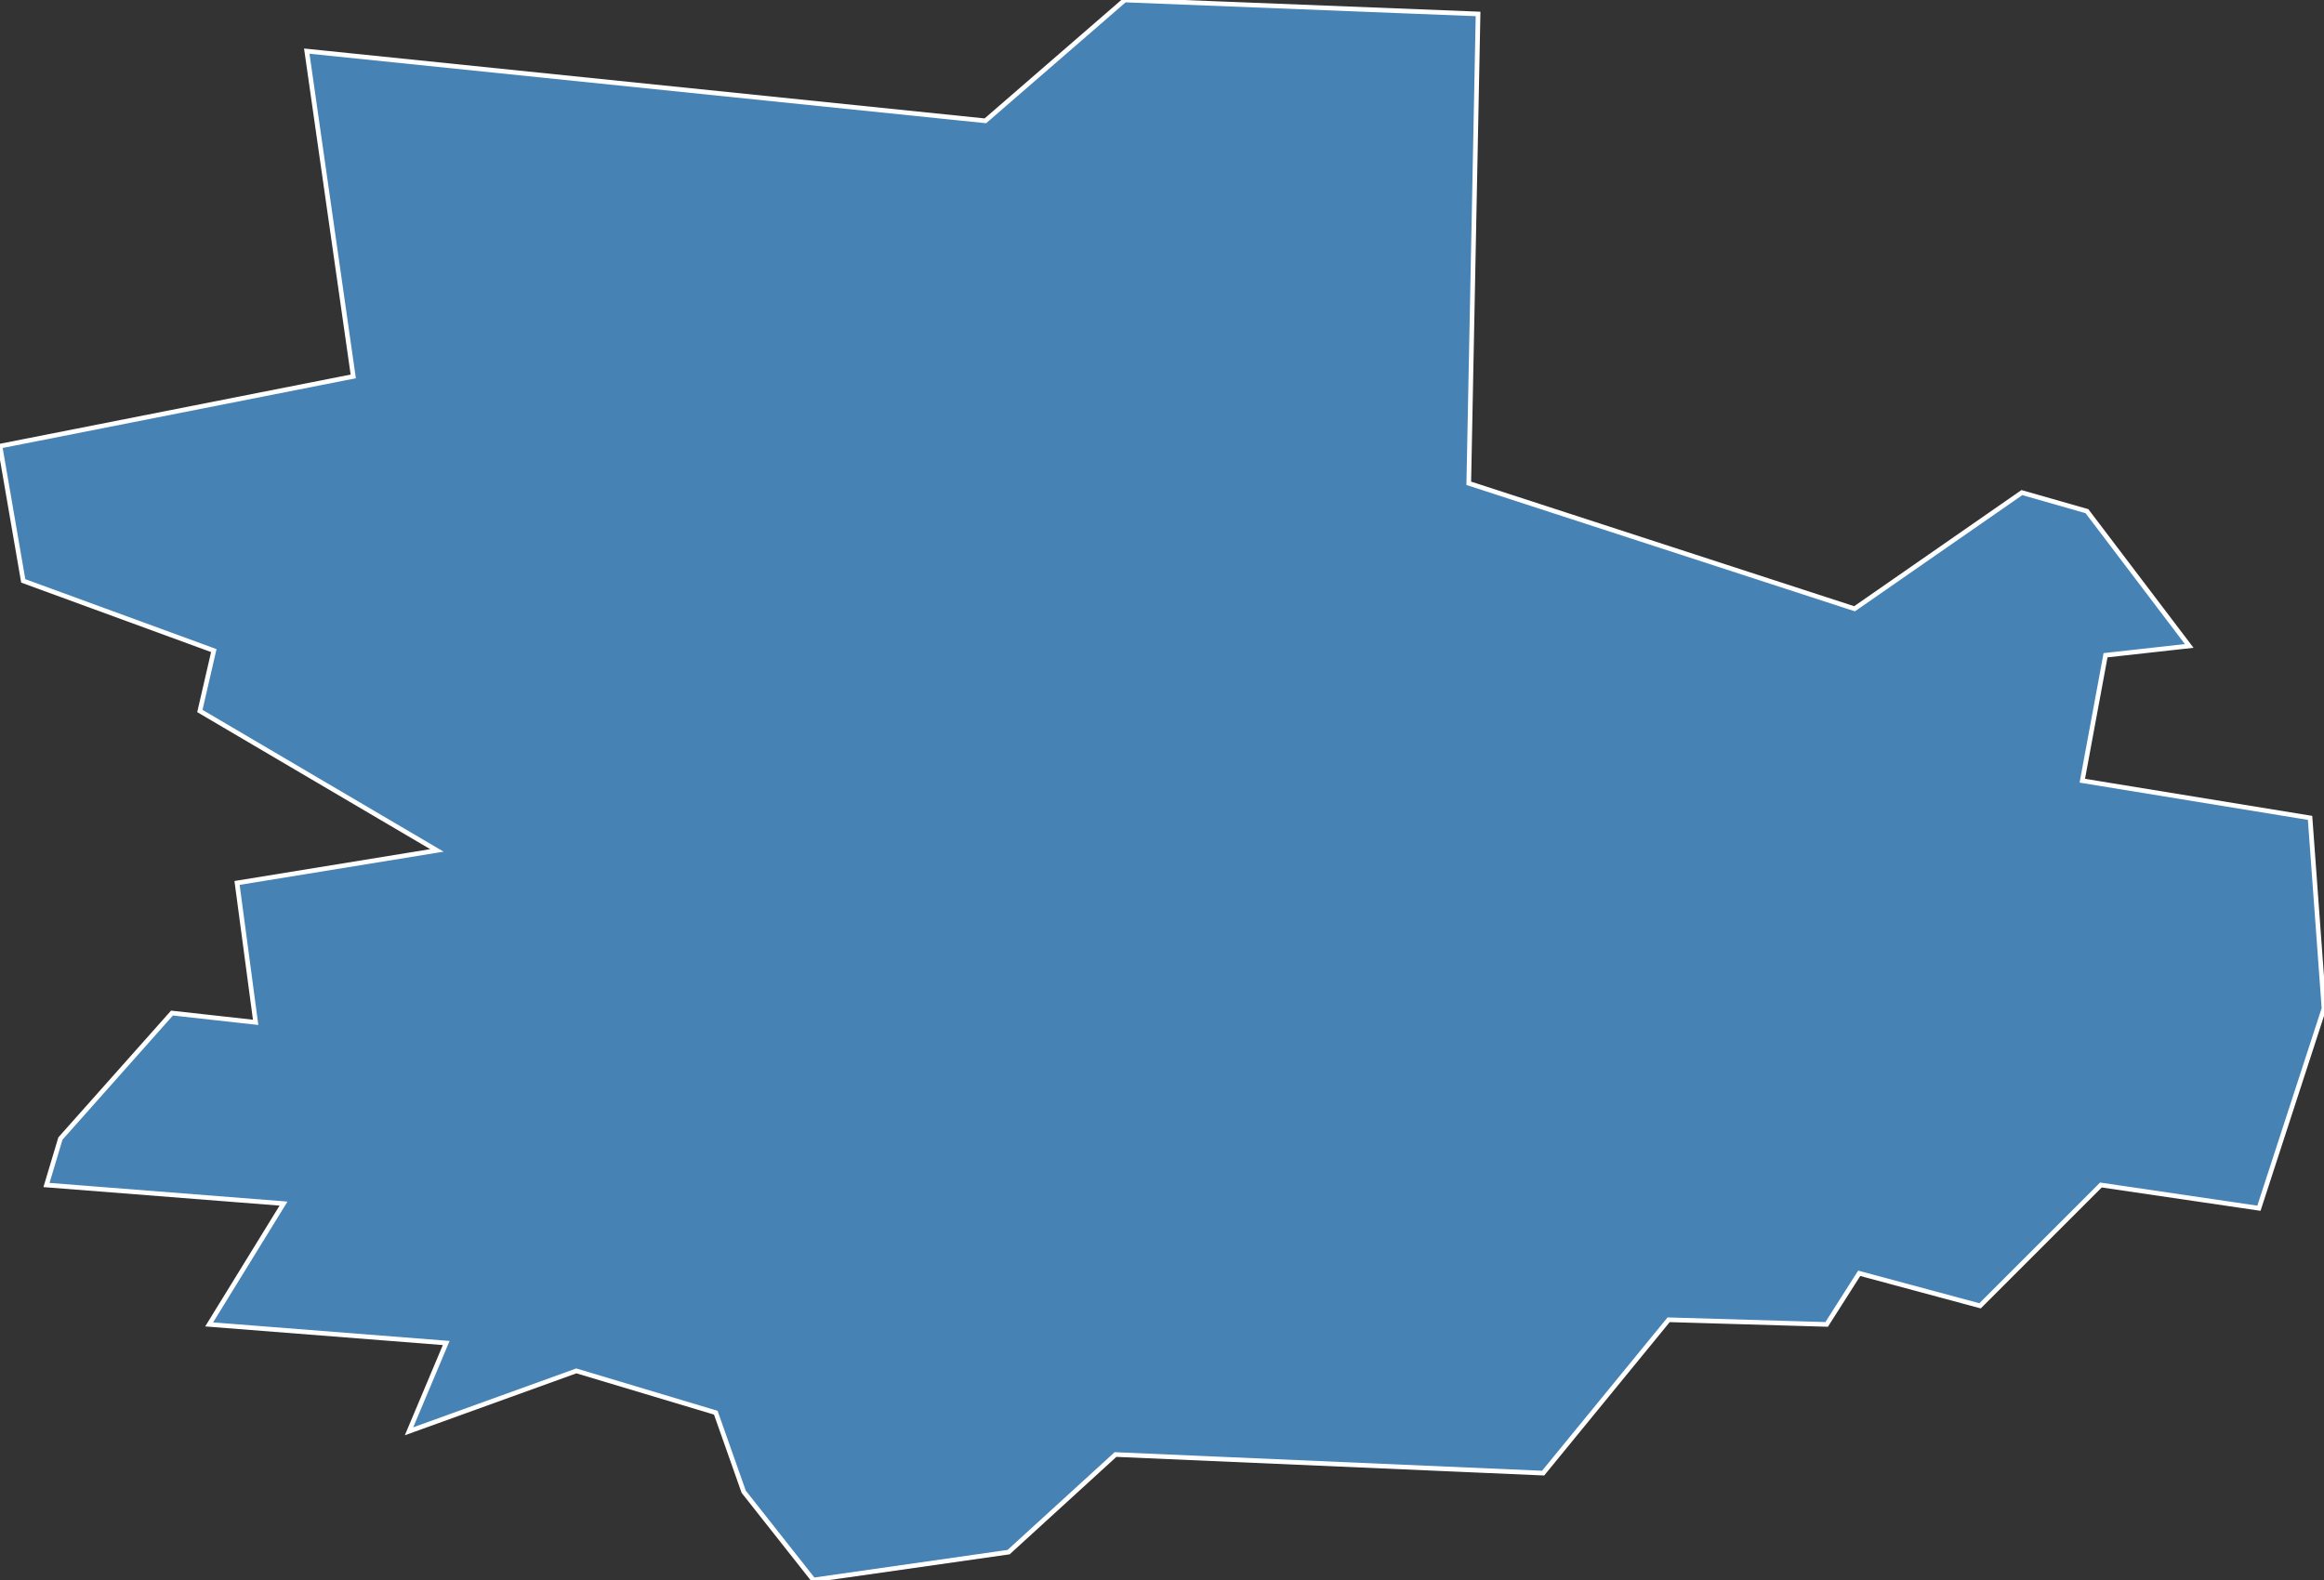 <?xml version="1.0" encoding="utf-8"?>
<svg version="1.1" id="svgmap" xmlns="http://www.w3.org/2000/svg" xmlns:xlink="http://www.w3.org/1999/xlink" x="0px" y="0px" width="100%" height="100%" viewBox="0 0 500 340">
<rect x="0" y="0" width="500" height="340" fill="#333333" stroke="none"/>
<polygon points="318,3 316,104 399,131 435,106 449,110 471,139 453,141 448,168 497,176 500,217 486,260 452,255 426,281 400,274 393,285 359,284 332,317 240,313 217,334 175,340 160,321 154,304 124,295 88,308 96,289 45,285 61,259 10,255 13,245 37,218 55,220 51,190 94,183 43,153 46,140 5,125 0,96 76,81 66,11 212,26 242,0 318,3" id="35210" class="commune" fill="steelblue" stroke-width="1" stroke="white" geotype="commune" geoname="Pacé" code_insee="35210" code_canton="3523"/></svg>